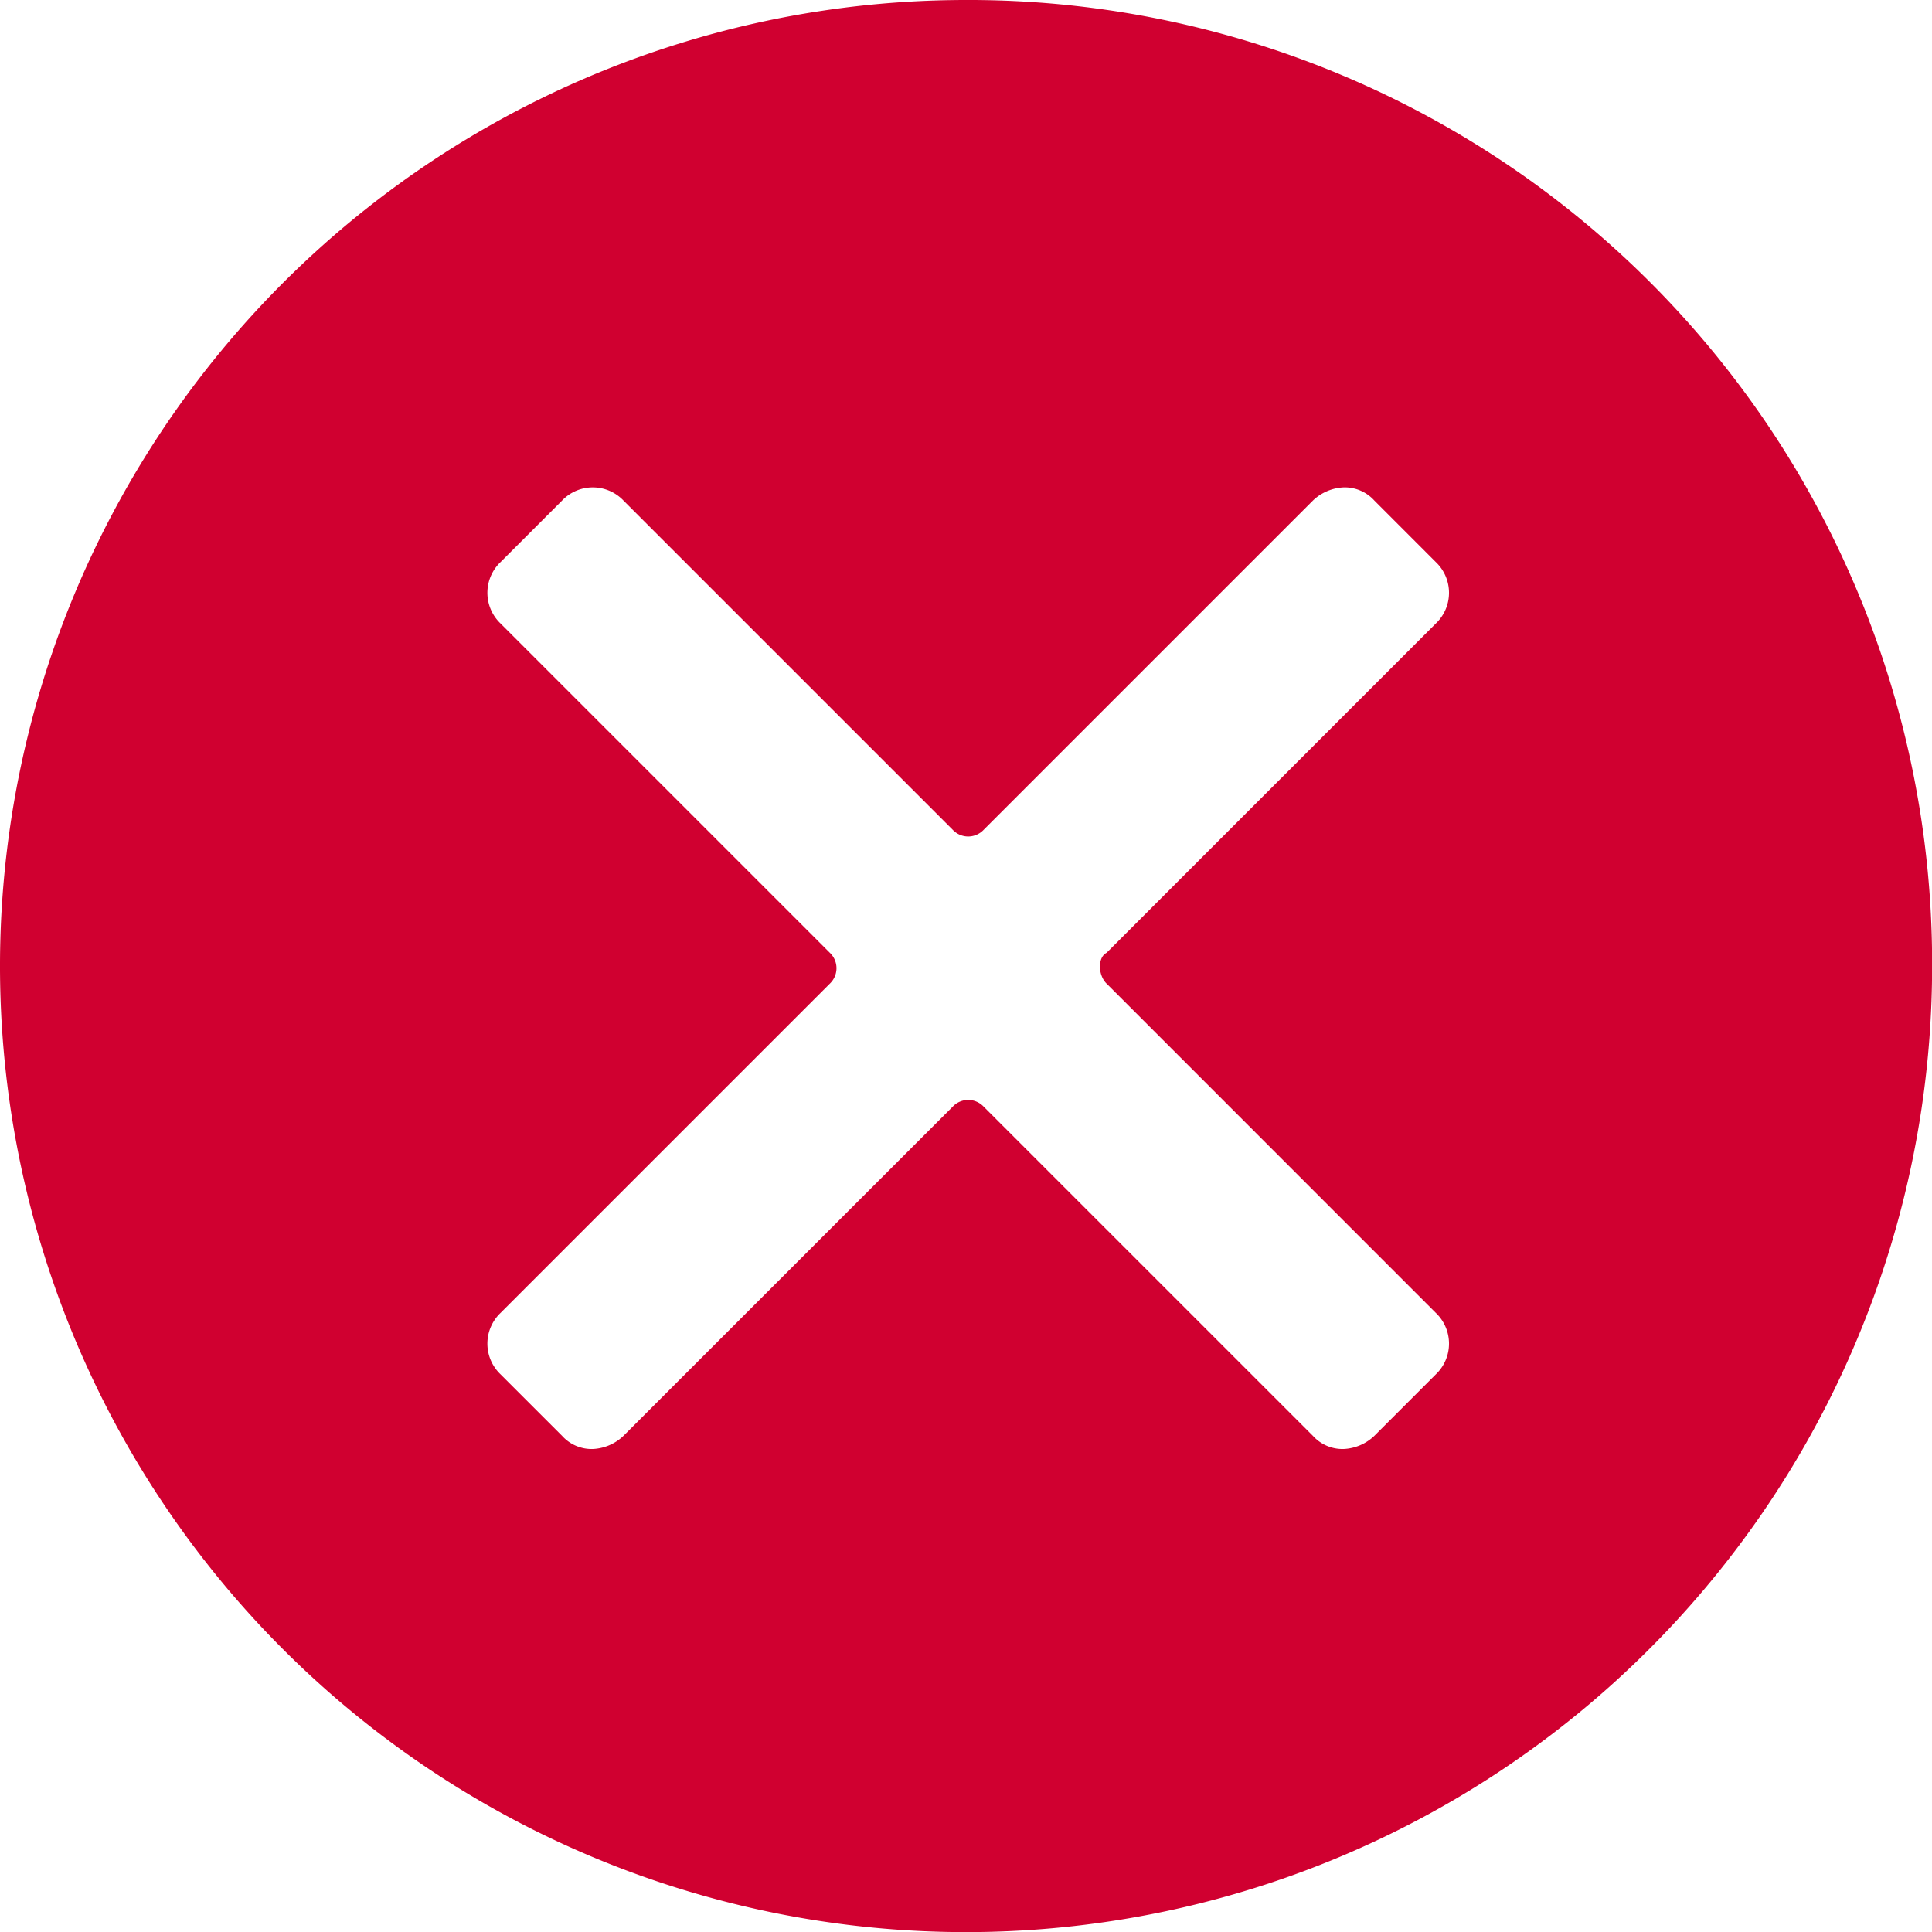 <svg xmlns="http://www.w3.org/2000/svg" viewBox="0 0 509.97 509.97"><defs><style>.cls-1{fill:#d00030;}</style></defs><title>close</title><g id="Capa_2" data-name="Capa 2"><g id="Capa_1-2" data-name="Capa 1"><path class="cls-1" d="M255,0A255,255,0,1,0,510,255,254.26,254.26,0,0,0,255,0Zm37.09,259.62L379,346.55a11.2,11.2,0,0,1,0,16.23L362.78,379a12.53,12.53,0,0,1-8.12,3.48,10.52,10.52,0,0,1-8.11-3.48l-86.93-86.92a5.6,5.6,0,0,0-8.11,0L164.58,379a12.51,12.51,0,0,1-8.11,3.48,10.5,10.5,0,0,1-8.11-3.48l-16.23-16.22a11.2,11.2,0,0,1,0-16.23l86.93-86.93a5.6,5.6,0,0,0,0-8.11l-86.93-86.93a11.19,11.19,0,0,1,0-16.22l16.23-16.23a11.19,11.19,0,0,1,16.22,0l86.93,86.93a5.6,5.6,0,0,0,8.11,0l86.93-86.93a12.53,12.53,0,0,1,8.11-3.48,10.53,10.53,0,0,1,8.12,3.48L379,148.36a11.19,11.19,0,0,1,0,16.22l-86.92,86.93C289.76,252.67,289.76,257.31,292.08,259.62Z"/></g></g></svg>
